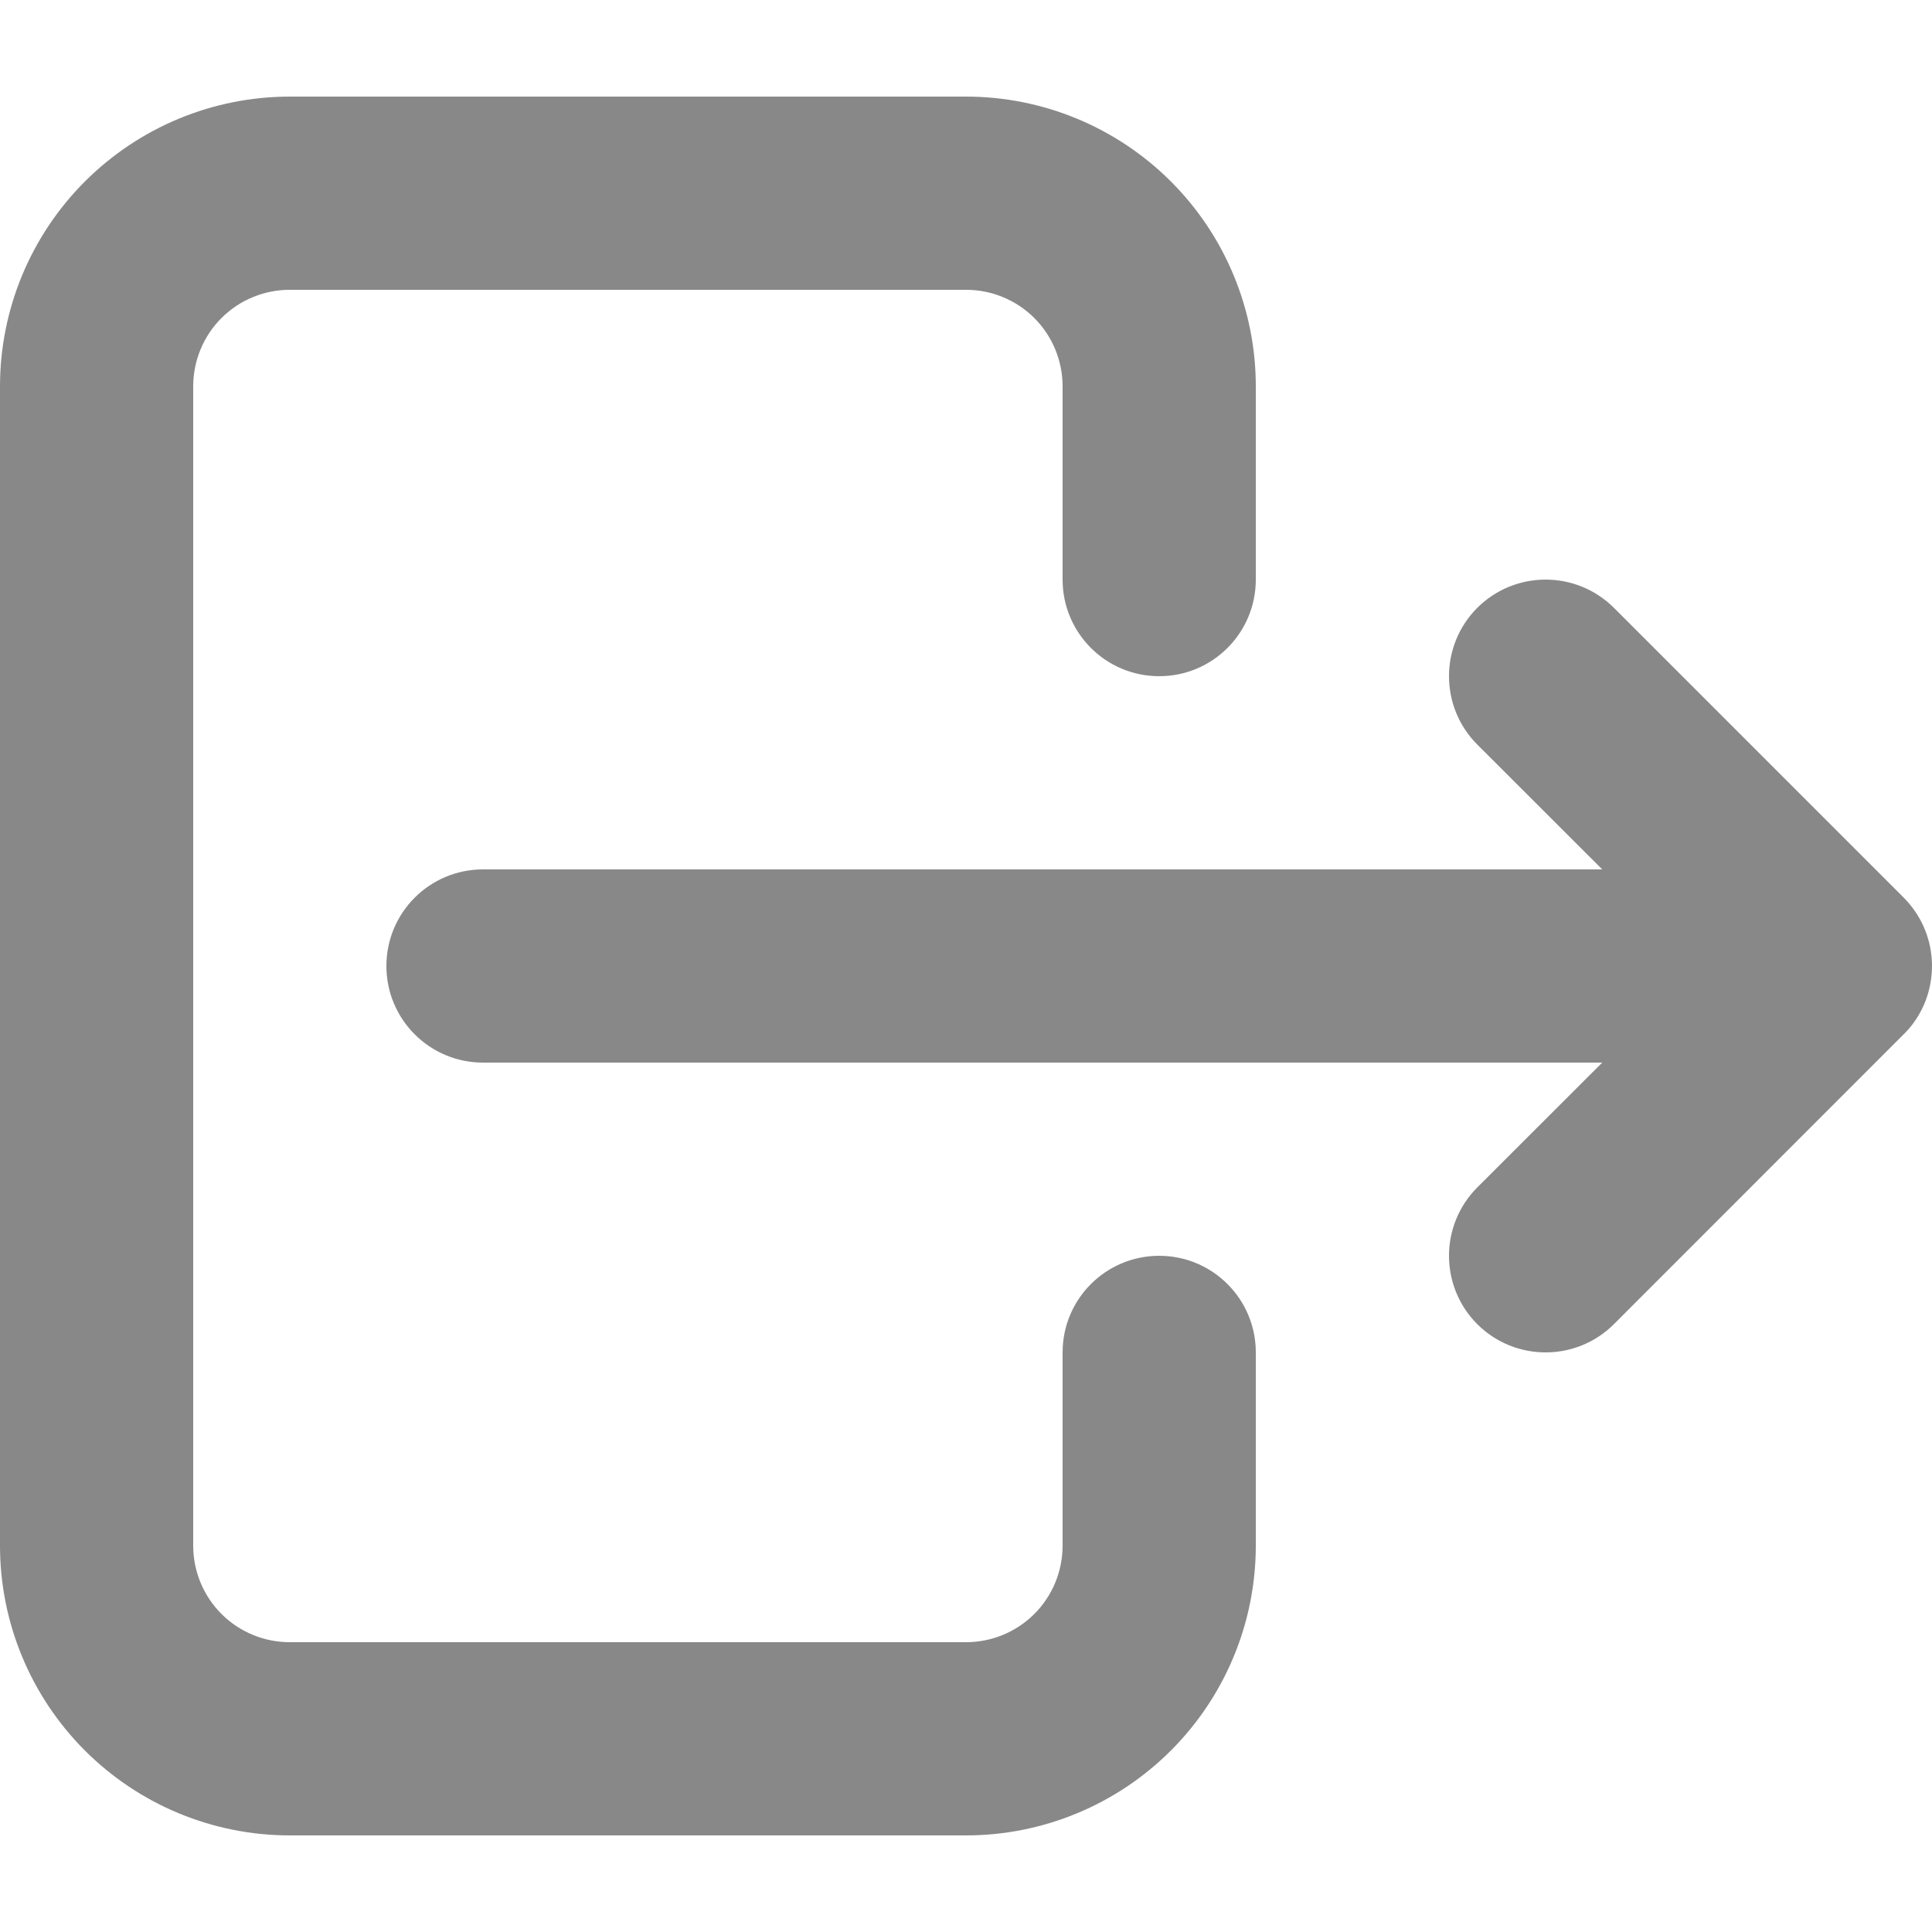 <svg width="16" height="16" viewBox="0 0 16 16" fill="none" xmlns="http://www.w3.org/2000/svg">
<path fill-rule="evenodd" clip-rule="evenodd" d="M2.4 0.8C1.763 0.8 1.153 1.053 0.703 1.503C0.253 1.953 0 2.563 0 3.2V12.8C0 13.437 0.253 14.047 0.703 14.497C1.153 14.947 1.763 15.2 2.4 15.2H8C8.637 15.2 9.247 14.947 9.697 14.497C10.147 14.047 10.4 13.437 10.4 12.8V11.2C10.4 10.758 10.042 10.4 9.6 10.4C9.158 10.4 8.8 10.758 8.8 11.2V12.8C8.8 13.012 8.716 13.216 8.566 13.366C8.416 13.516 8.212 13.6 8 13.6H2.4C2.188 13.6 1.984 13.516 1.834 13.366C1.684 13.216 1.6 13.012 1.6 12.8V3.2C1.6 2.988 1.684 2.784 1.834 2.634C1.984 2.484 2.188 2.4 2.4 2.4H8C8.212 2.4 8.416 2.484 8.566 2.634C8.716 2.784 8.8 2.988 8.8 3.2V4.8C8.8 5.242 9.158 5.6 9.6 5.6C10.042 5.6 10.4 5.242 10.4 4.8V3.2C10.4 2.563 10.147 1.953 9.697 1.503C9.247 1.053 8.637 0.8 8 0.8H2.4ZM13.366 5.034C13.053 4.722 12.547 4.722 12.234 5.034C11.922 5.347 11.922 5.853 12.234 6.166L13.269 7.2H4C3.558 7.2 3.2 7.558 3.2 8C3.2 8.442 3.558 8.8 4 8.8H13.269L12.234 9.834C11.922 10.147 11.922 10.653 12.234 10.966C12.547 11.278 13.053 11.278 13.366 10.966L15.761 8.57C15.776 8.555 15.791 8.54 15.805 8.524C15.911 8.402 15.974 8.255 15.993 8.103C16 8.051 16.002 7.998 15.998 7.946C15.986 7.76 15.908 7.577 15.766 7.434L13.366 5.034Z" fill="#888888"/>
</svg>
